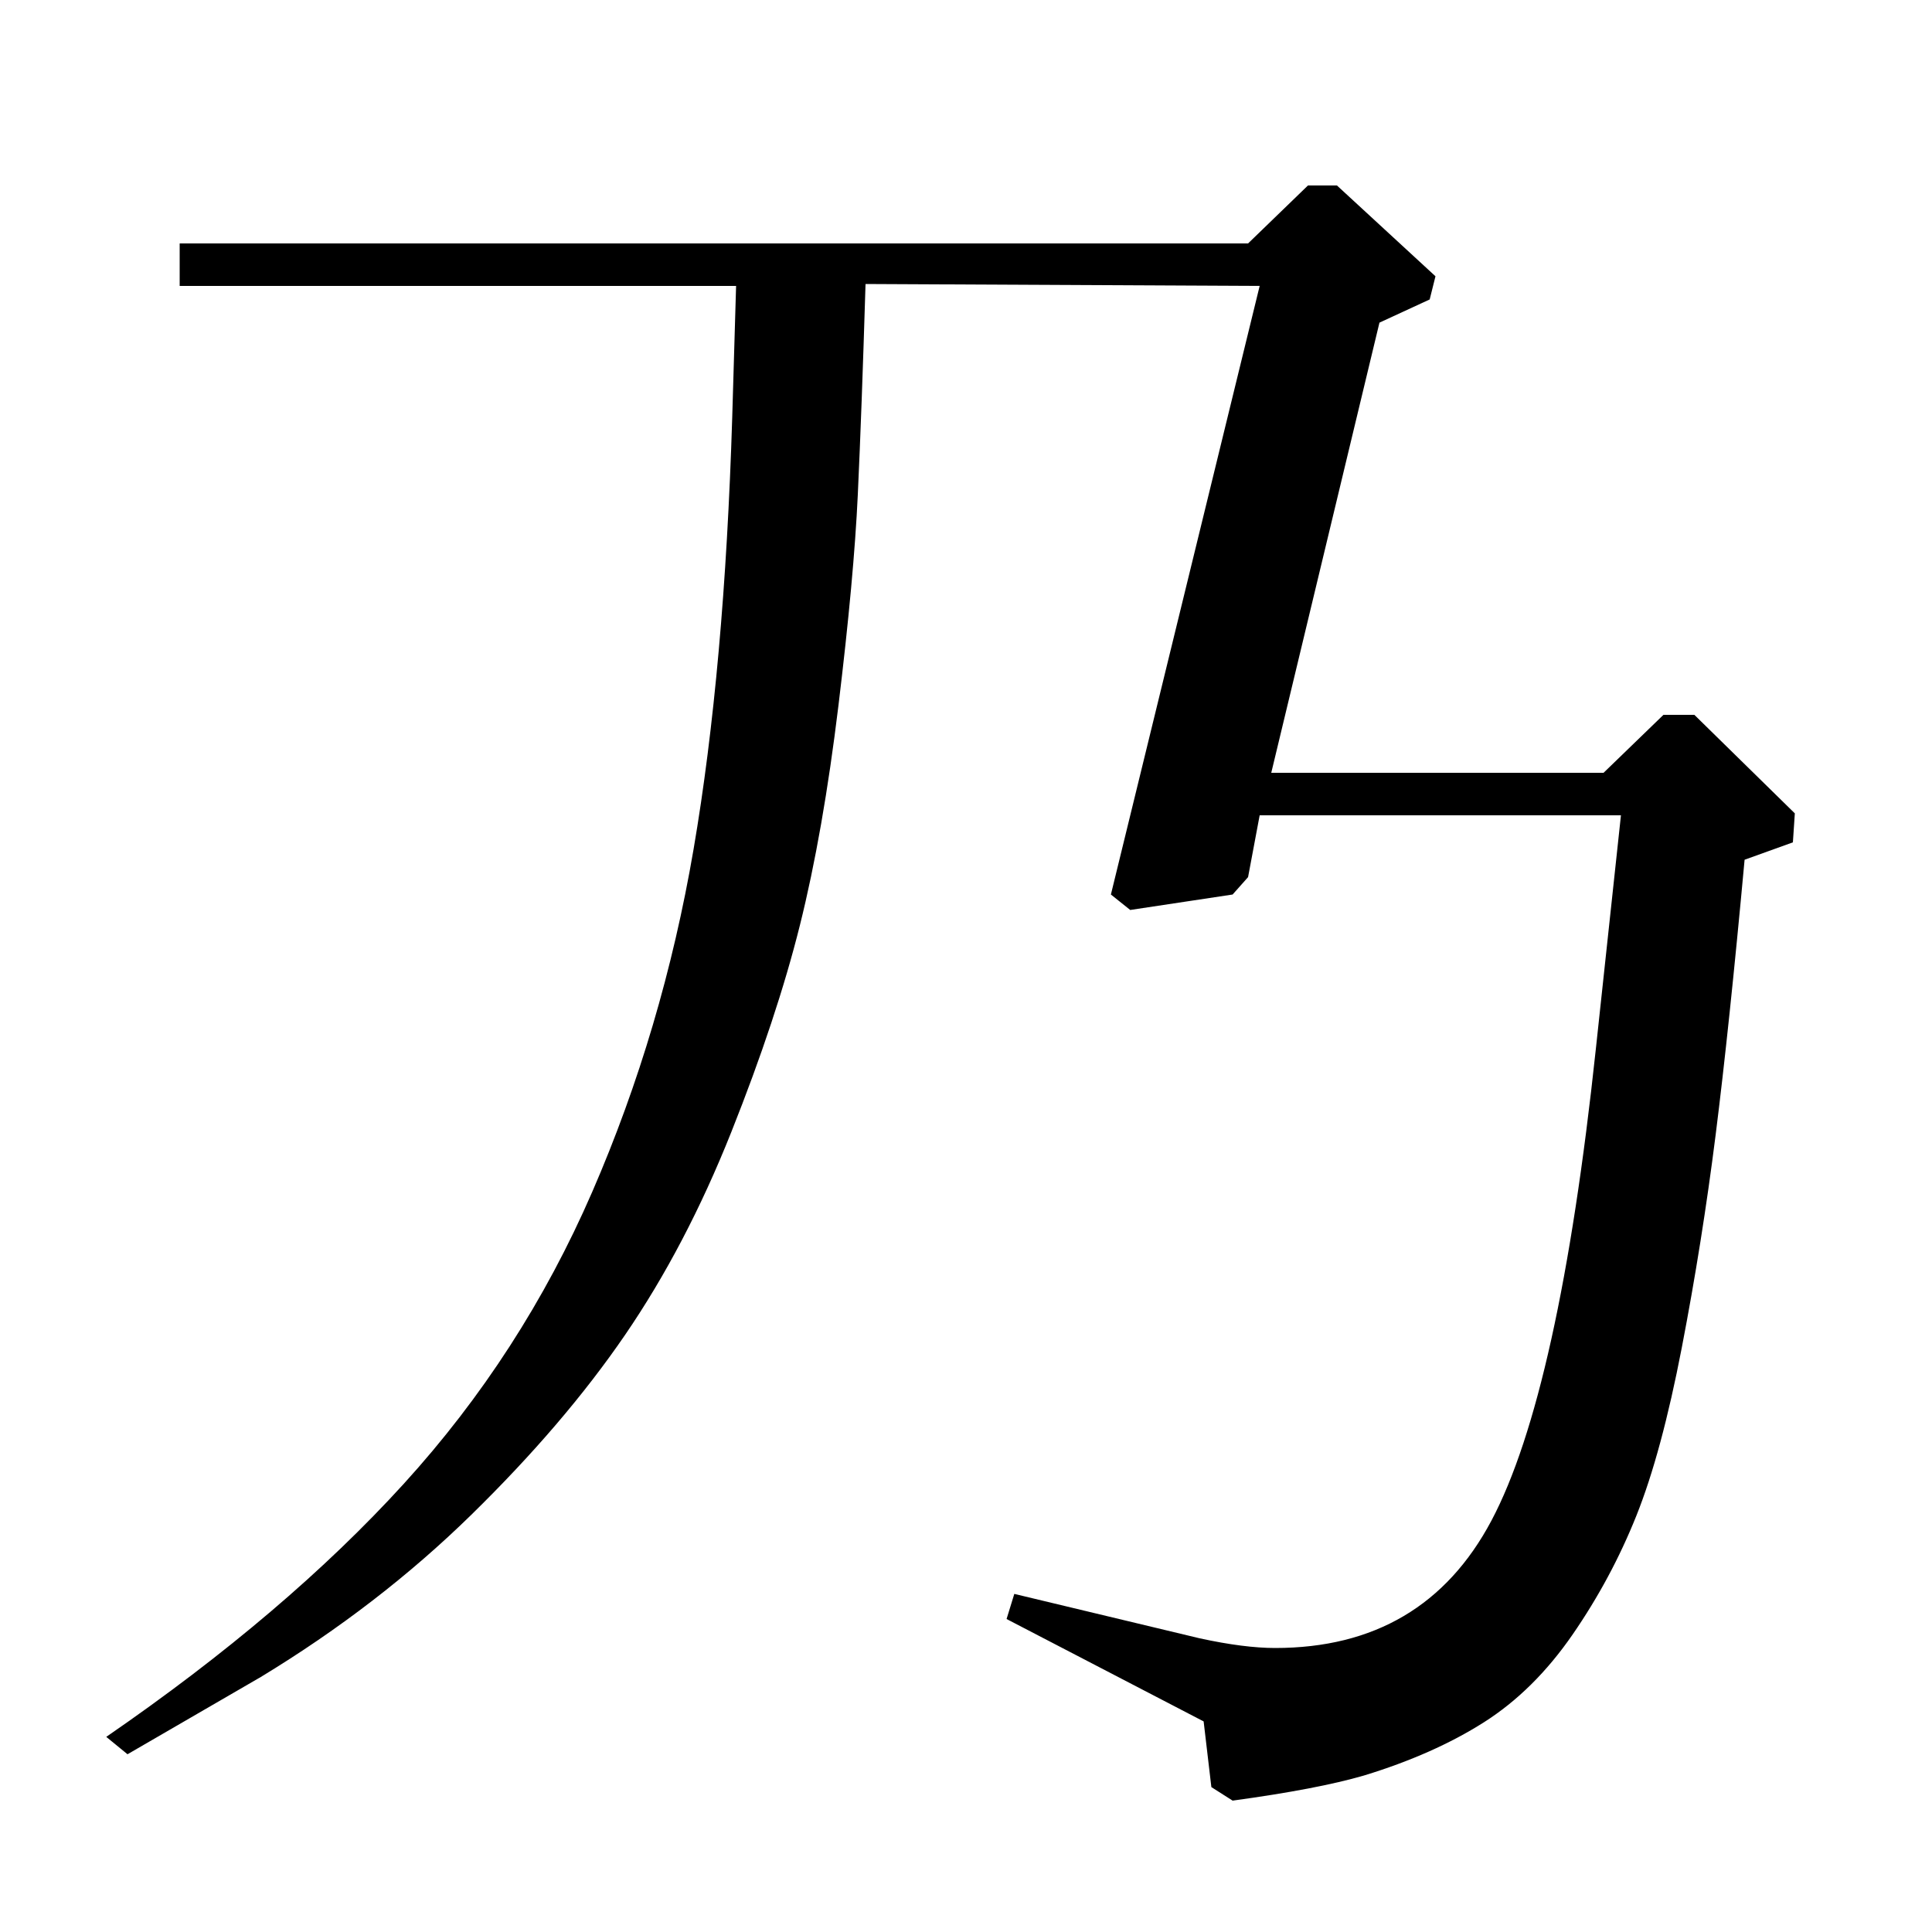 <?xml version="1.0" standalone="no"?>
<!DOCTYPE svg PUBLIC "-//W3C//DTD SVG 1.1//EN" "http://www.w3.org/Graphics/SVG/1.1/DTD/svg11.dtd" >
<svg xmlns="http://www.w3.org/2000/svg" xmlns:xlink="http://www.w3.org/1999/xlink" version="1.1" viewBox="0 -140 1000 1000">
  <g transform="matrix(1 0 0 -1 0 860)">
   <path fill="currentColor"
d="M66 92l-11 9q93 64 154 131t97.5 151t52.5 177.5t20 223.5l2 68h-288v22h553l31 30h15l51 -47l-3 -12l-26 -12l-56 -233h172l31 30h16l52 -51l-1 -15l-25 -9q-8 -87 -15 -142.5t-17.5 -110t-23.5 -87t-33 -61.5t-46 -45.5t-62 -27.5q-24 -7 -68 -13l-11 7l-4 34l-102 53
l4 13l96 -23q23 -5 39 -5q77 0 112 66t54 244l13 121h-187l-6 -32l-8 -9l-53 -8l-10 8l77 315l-204 1q-2 -66 -4 -109t-10 -109t-20 -114t-35.5 -107t-55 -105t-79.5 -93t-109 -84z" />
  </g>

</svg>
